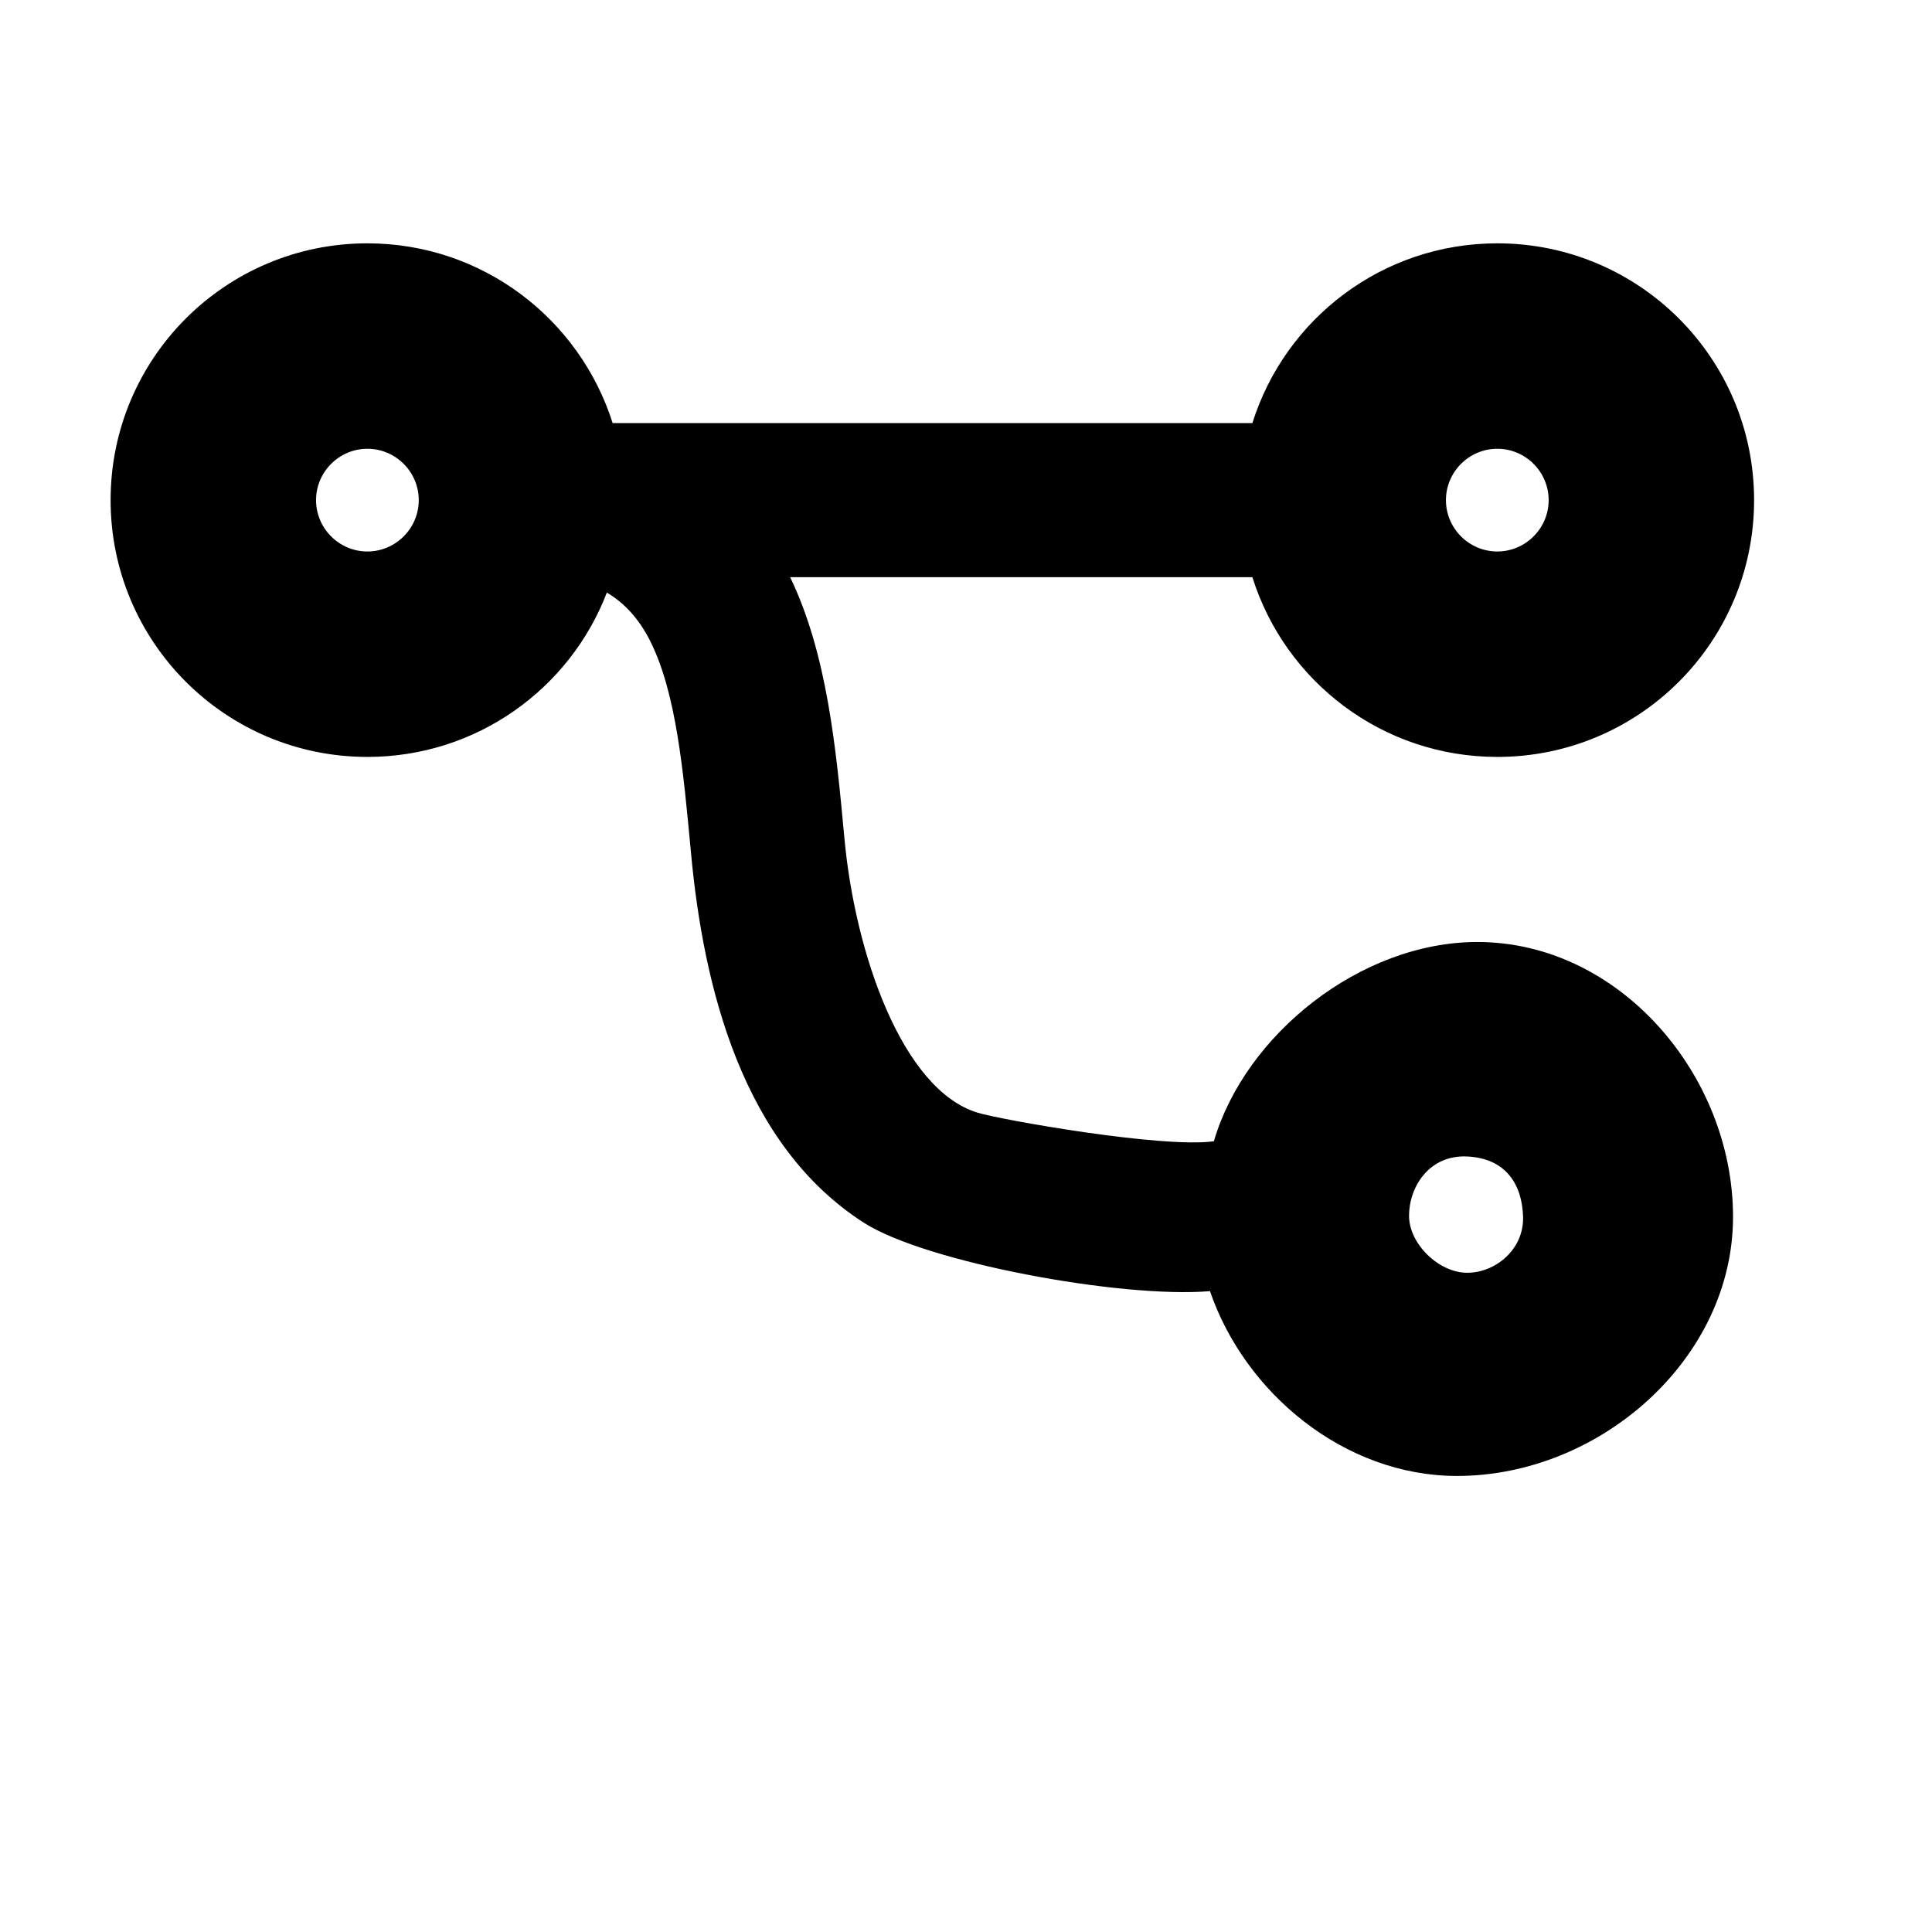 <svg viewBox="0 0 500 500" width="500" height="500" xmlns="http://www.w3.org/2000/svg">
  <path fill="currentColor" d="M 400.792 86.693 C 400.792 49.682 370.466 15.258 333.748 15.258 C 297.029 15.258 262.606 44.706 262.606 81.424 C 262.606 111.663 286.598 141.557 314.178 149.615 C 316.022 162.99 308.64 204.613 306.797 210.713 C 300.884 230.286 265.549 242.495 235.726 245.237 C 212.3 247.397 188.042 249.723 168.188 259.276 L 168.188 139.651 C 195.187 131.178 214.709 106.006 214.709 76.266 C 214.709 39.548 184.969 9.808 148.25 9.808 C 111.532 9.808 81.792 39.548 81.792 76.266 C 81.792 106.006 101.314 131.178 128.313 139.651 L 128.313 305.215 C 101.314 313.772 81.792 338.943 81.792 368.683 C 81.792 405.401 111.532 435.141 148.25 435.141 C 184.969 435.141 214.709 405.401 214.709 368.683 C 214.709 340.438 197.097 316.264 172.175 306.711 C 174.751 302.391 178.655 298.569 184.553 295.579 C 198.011 288.767 218.115 286.939 239.464 284.946 C 274.521 281.706 315.218 271.578 335.315 240.109 C 345.481 224.19 354.893 173.675 352.966 150.624 C 379.217 141.652 400.792 115.935 400.792 86.693 Z M 148.25 62.975 C 155.561 62.975 161.542 68.956 161.542 76.266 C 161.542 83.577 155.561 89.558 148.25 89.558 C 140.94 89.558 134.959 83.577 134.959 76.266 C 134.959 68.956 140.94 62.975 148.25 62.975 Z M 148.25 381.975 C 140.94 381.975 134.959 375.993 134.959 368.683 C 134.959 361.373 140.94 355.391 148.25 355.391 C 155.561 355.391 161.542 361.373 161.542 368.683 C 161.542 375.993 155.561 381.975 148.25 381.975 Z M 333.748 69.595 C 342.173 69.362 348.211 76.749 348.211 84.059 C 348.211 91.369 340.766 99.107 333.456 99.107 C 326.145 99.107 317.647 94.034 318.114 84.058 C 318.581 74.082 325.323 69.828 333.748 69.595 Z" transform="matrix(0, 1, -1, 0, 463.766, -18.818)"/>
</svg>